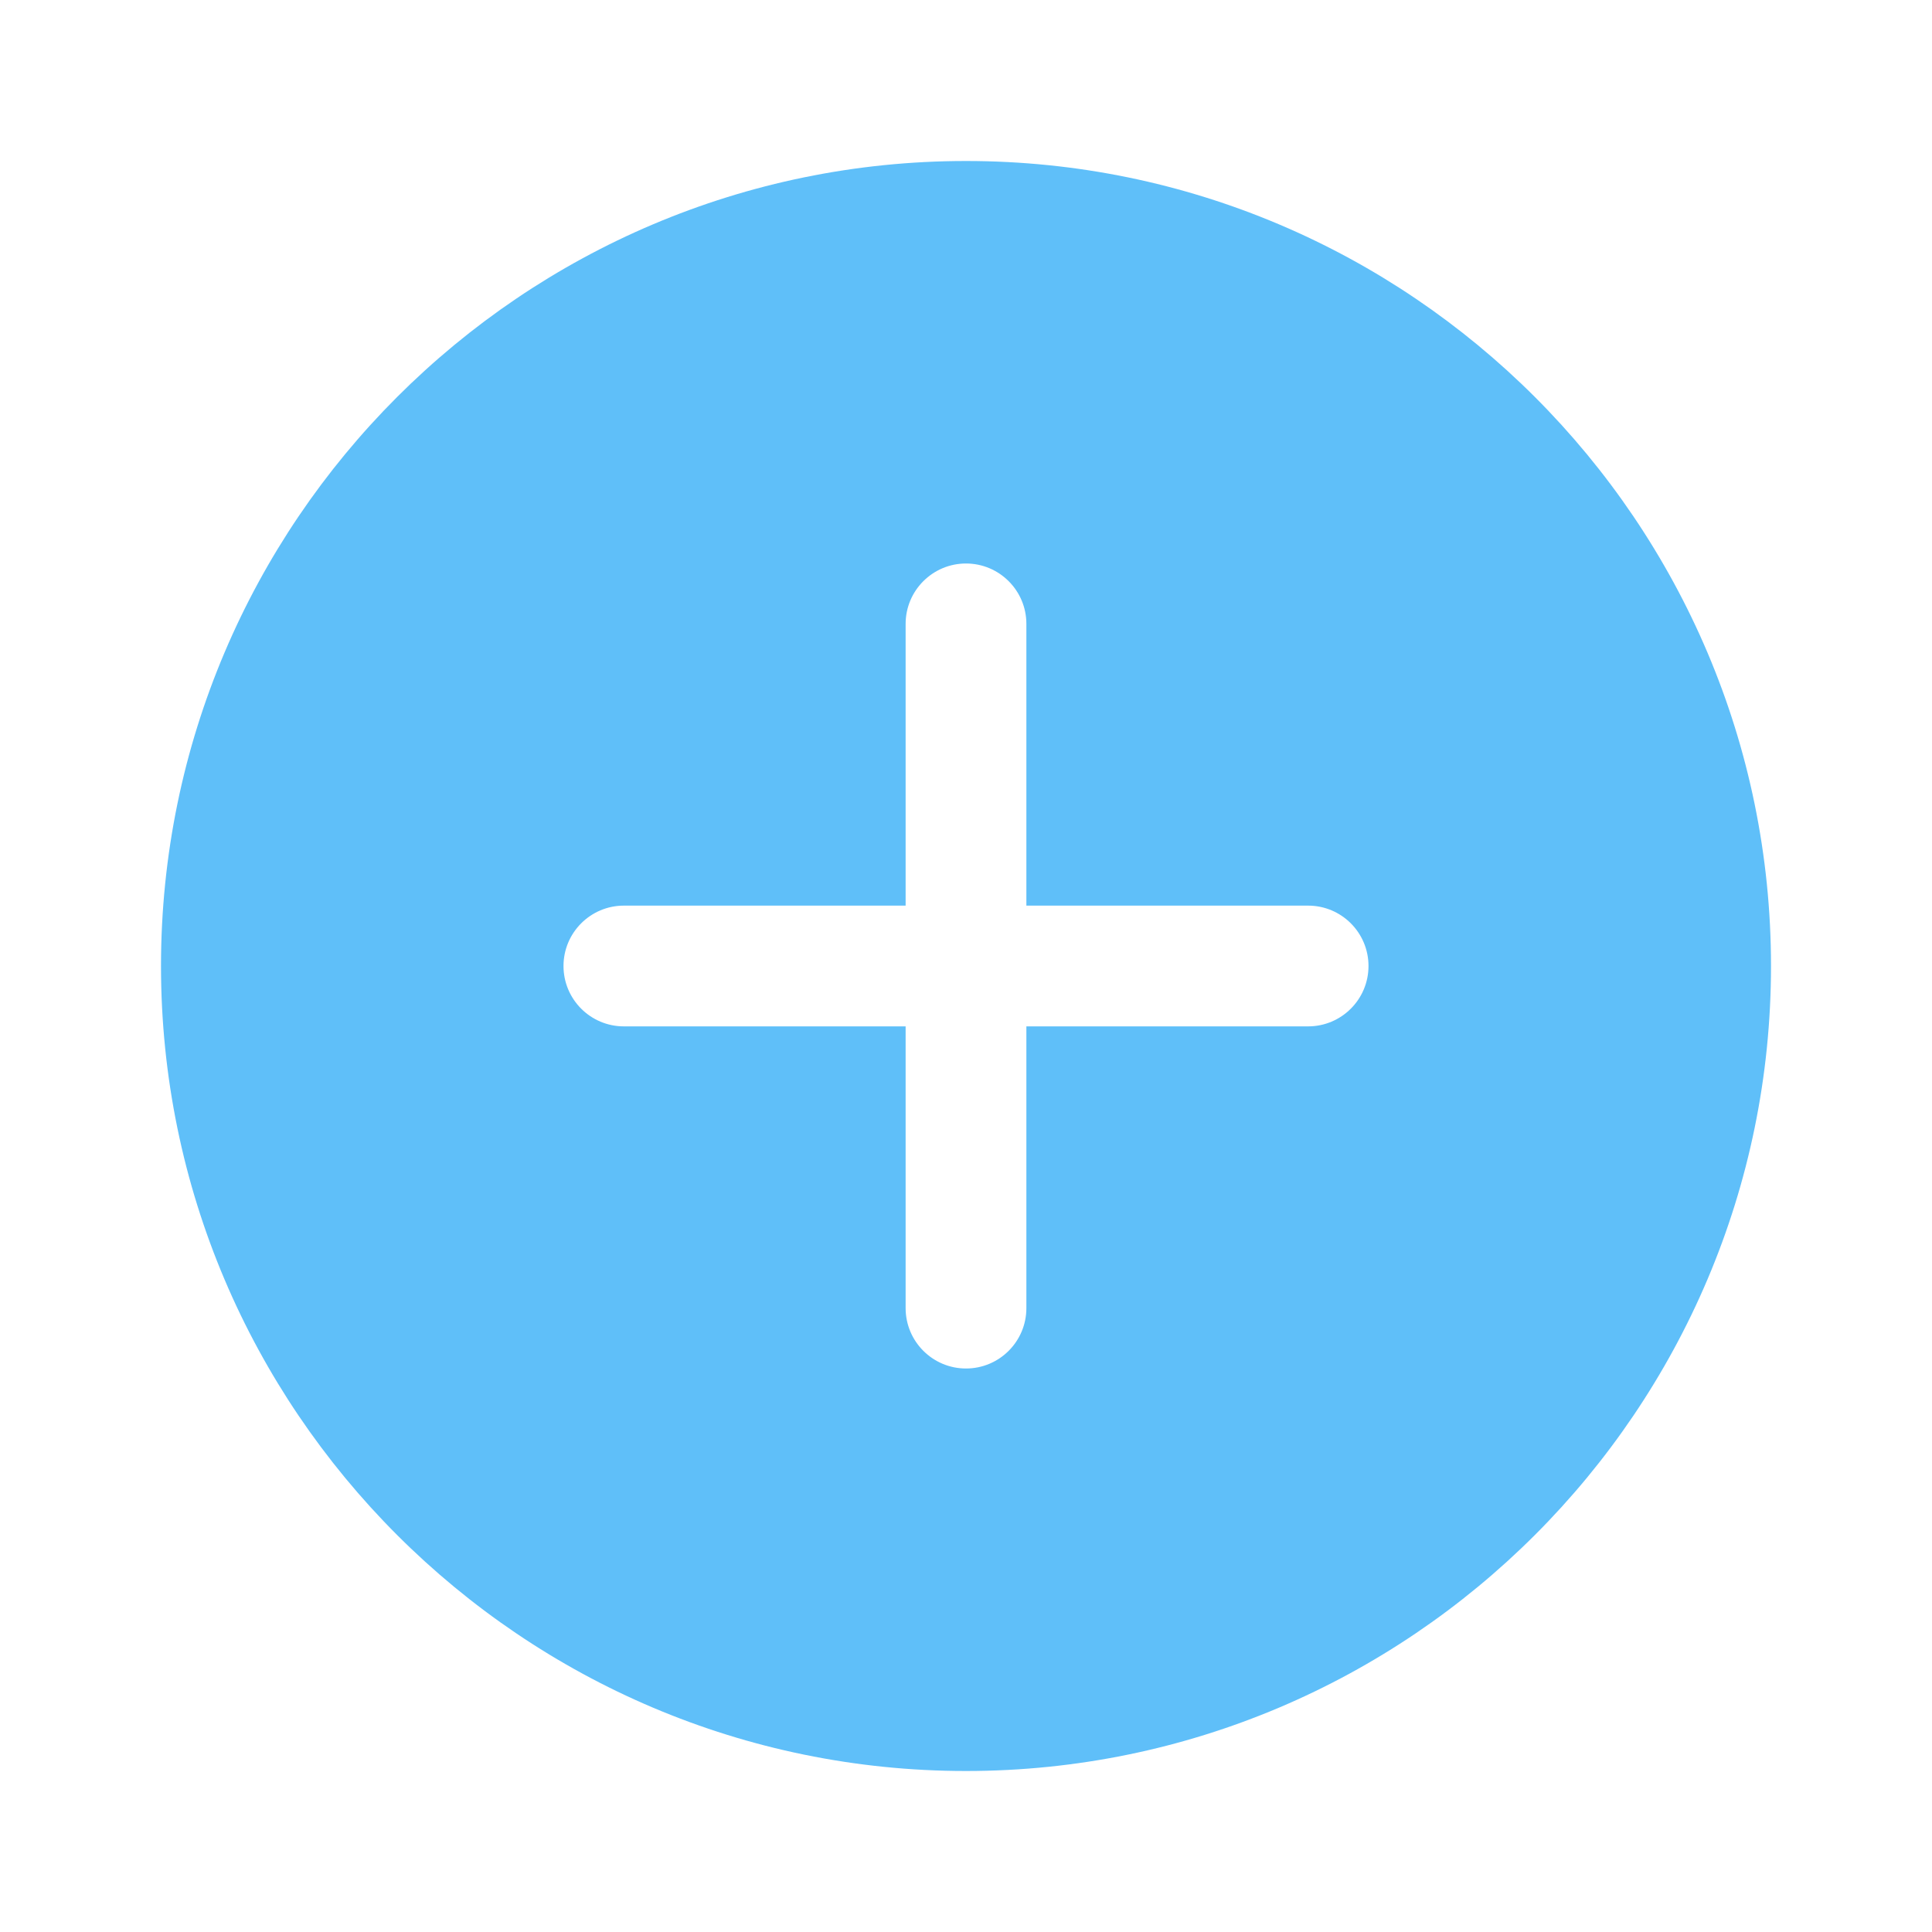 <?xml version="1.0" encoding="UTF-8"?>
<svg xmlns="http://www.w3.org/2000/svg" xmlns:xlink="http://www.w3.org/1999/xlink" viewBox="0 0 96 96" width="96px" height="96px">
<g id="surface89822531">
<path style=" stroke:none;fill-rule:nonzero;fill:rgb(37.255%,74.902%,97.647%);fill-opacity:1;" d="M 48 8 C 25.945 8 8 25.945 8 48 C 8 70.055 25.945 88 48 88 C 70.055 88 88 70.055 88 48 C 88 25.945 70.055 8 48 8 Z M 65 51 L 51 51 L 51 65 C 51 66.656 49.656 68 48 68 C 46.344 68 45 66.656 45 65 L 45 51 L 31 51 C 29.344 51 28 49.656 28 48 C 28 46.344 29.344 45 31 45 L 45 45 L 45 31 C 45 29.344 46.344 28 48 28 C 49.656 28 51 29.344 51 31 L 51 45 L 65 45 C 66.656 45 68 46.344 68 48 C 68 49.656 66.656 51 65 51 Z M 65 51 "/>
</g>
</svg>
